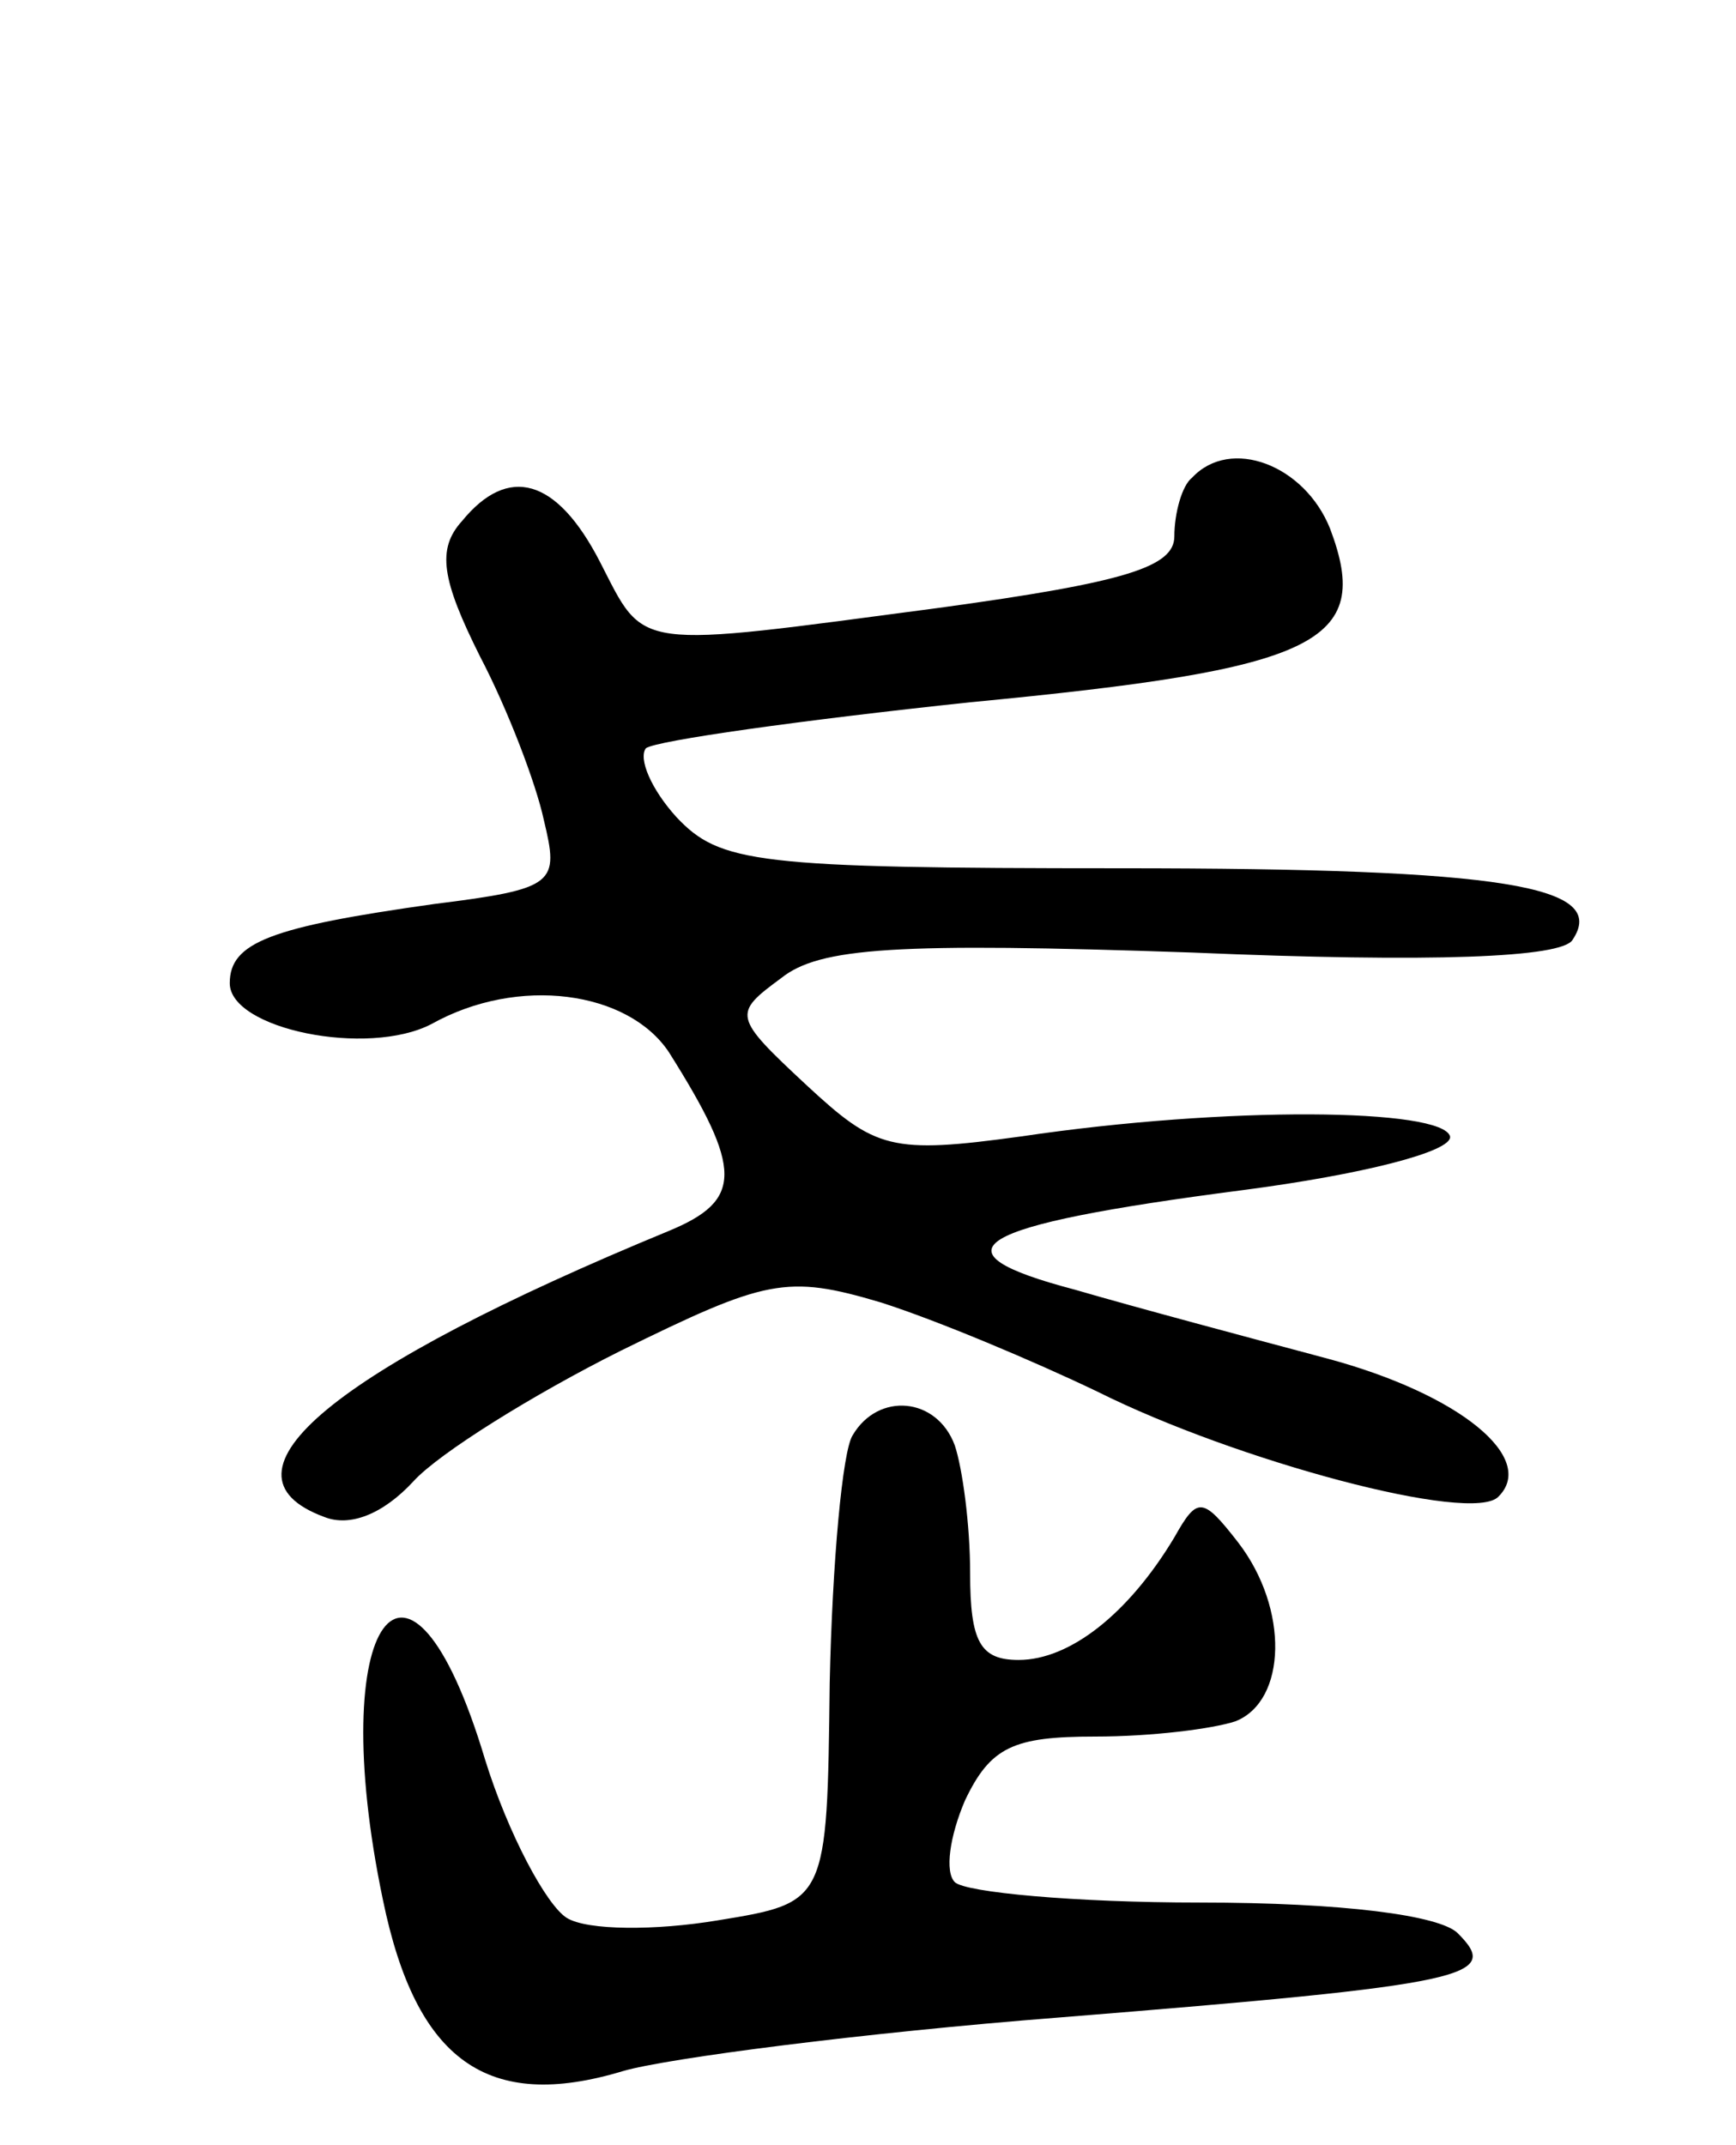 <svg version="1.0" xmlns="http://www.w3.org/2000/svg"
 width="68pt" height="84pt" viewBox="0 0 68 84"
 preserveAspectRatio="xMidYMid meet">
<g transform="translate(0,84) scale(0.1,-0.1)"
fill="#000000" stroke="none">
<path d="M467 653 c-4 -3 -7 -14 -7 -23 0 -12 -19 -18 -92 -28 -121 -16 -115
-17 -133 18 -17 33 -36 38 -54 16 -10 -11 -8 -23 7 -53 11 -21 22 -50 25 -64
6 -25 5 -27 -43 -33 -64 -9 -80 -15 -80 -31 0 -18 54 -29 79 -16 34 19 77 13
93 -11 29 -46 29 -58 0 -70 -131 -54 -181 -95 -135 -112 10 -4 23 1 35 14 10
11 47 34 81 51 57 28 65 30 102 19 22 -7 60 -23 85 -35 54 -27 147 -52 157
-41 15 15 -15 40 -67 54 -30 8 -75 20 -99 27 -57 15 -42 25 66 39 46 6 82 15
81 21 -3 11 -87 12 -168 0 -51 -7 -57 -5 -84 20 -29 27 -29 28 -10 42 15 12
45 14 161 10 94 -4 145 -2 149 5 14 21 -26 28 -177 28 -143 0 -157 2 -174 20
-10 11 -15 23 -12 27 4 3 61 11 127 18 136 13 158 23 141 68 -10 25 -39 36
-54 20z"/>
<path d="M334 278 c-4 -6 -8 -50 -9 -97 -1 -86 -1 -86 -44 -93 -24 -4 -51 -4
-59 1 -8 5 -23 33 -32 62 -30 100 -63 55 -40 -55 13 -63 41 -83 94 -67 17 5
94 15 171 21 162 13 173 16 156 33 -7 7 -45 12 -101 12 -49 0 -92 4 -96 8 -4
4 -2 18 4 32 10 21 19 25 51 25 22 0 46 3 55 6 20 8 21 44 1 70 -14 18 -16 18
-25 2 -18 -30 -41 -48 -61 -48 -15 0 -19 7 -19 34 0 19 -3 41 -6 50 -7 19 -30
21 -40 4z"/>
</g>
</svg>
